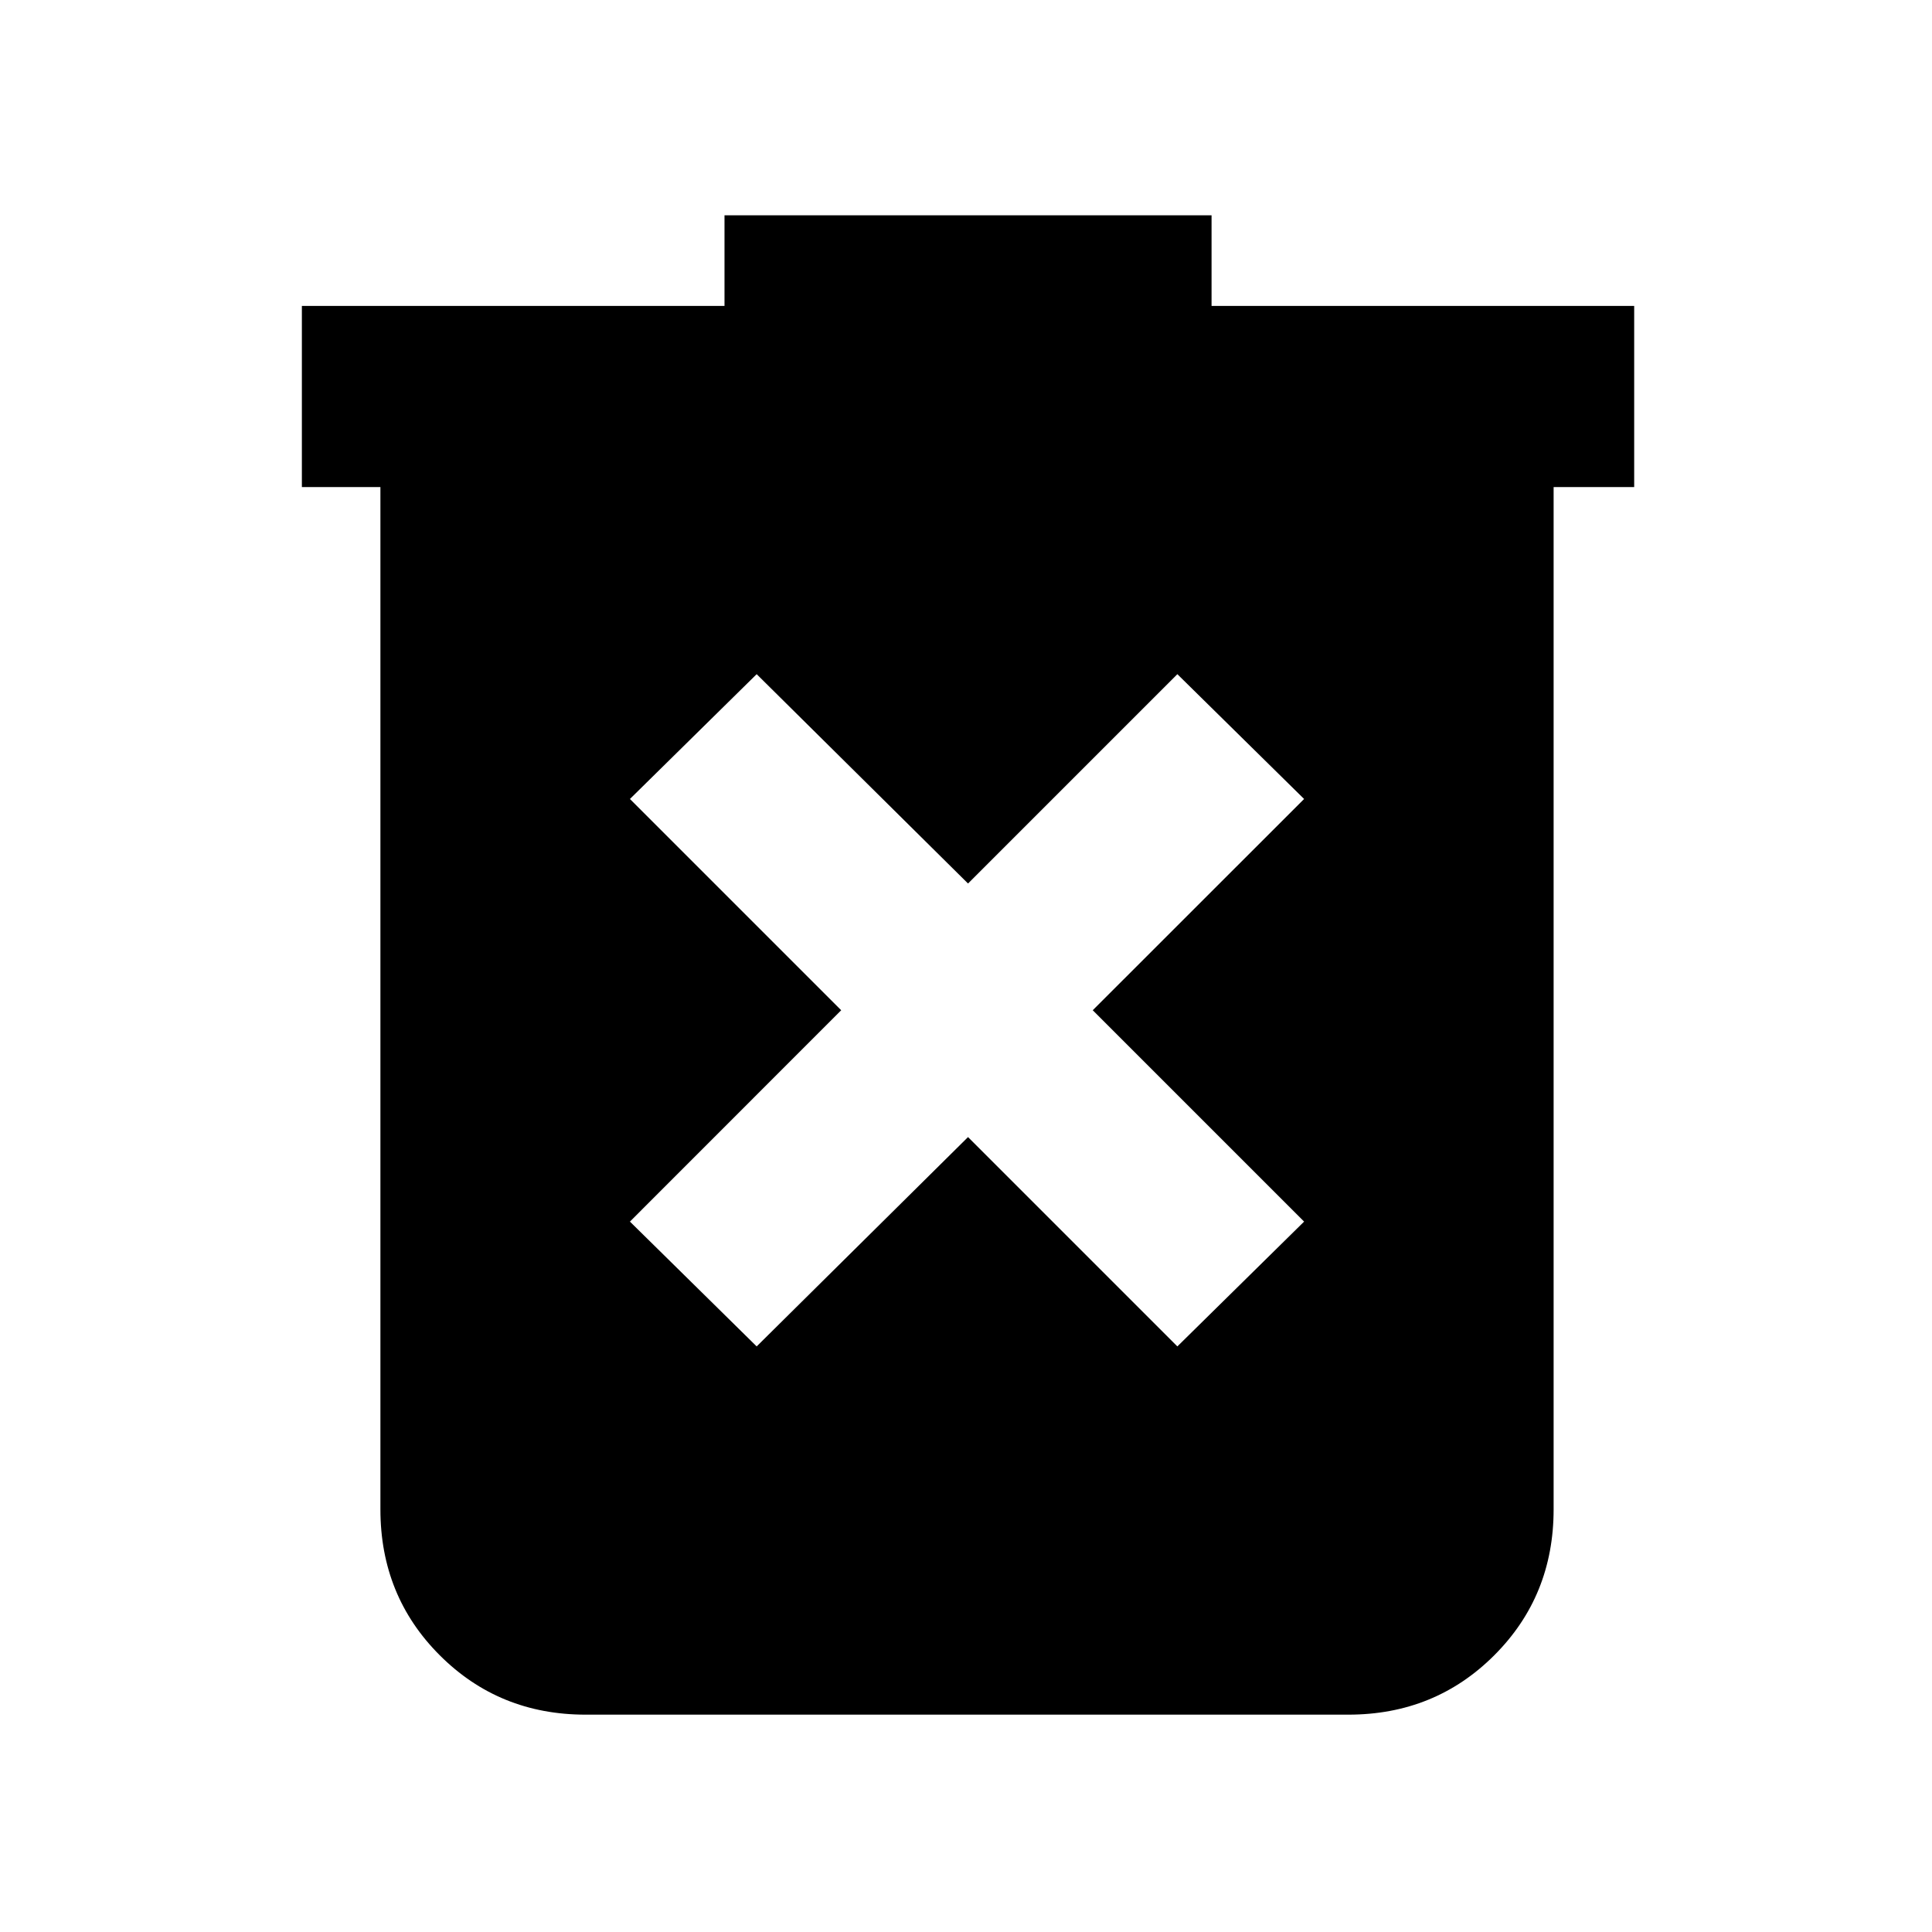 <svg xmlns="http://www.w3.org/2000/svg" height="20" width="20"><path d="m7.833 13.938 2.188-2.167 2.167 2.167 1.312-1.292-2.188-2.188L13.5 8.271l-1.312-1.292-2.167 2.167-2.188-2.167-1.312 1.292 2.187 2.187-2.187 2.188ZM6.062 17.75q-.895 0-1.51-.615-.614-.614-.614-1.51V5.042h-.813V3.167H7.5v-.938h5.042v.938h4.375v1.875h-.834v10.583q0 .896-.614 1.51-.615.615-1.511.615Z"/></svg>
